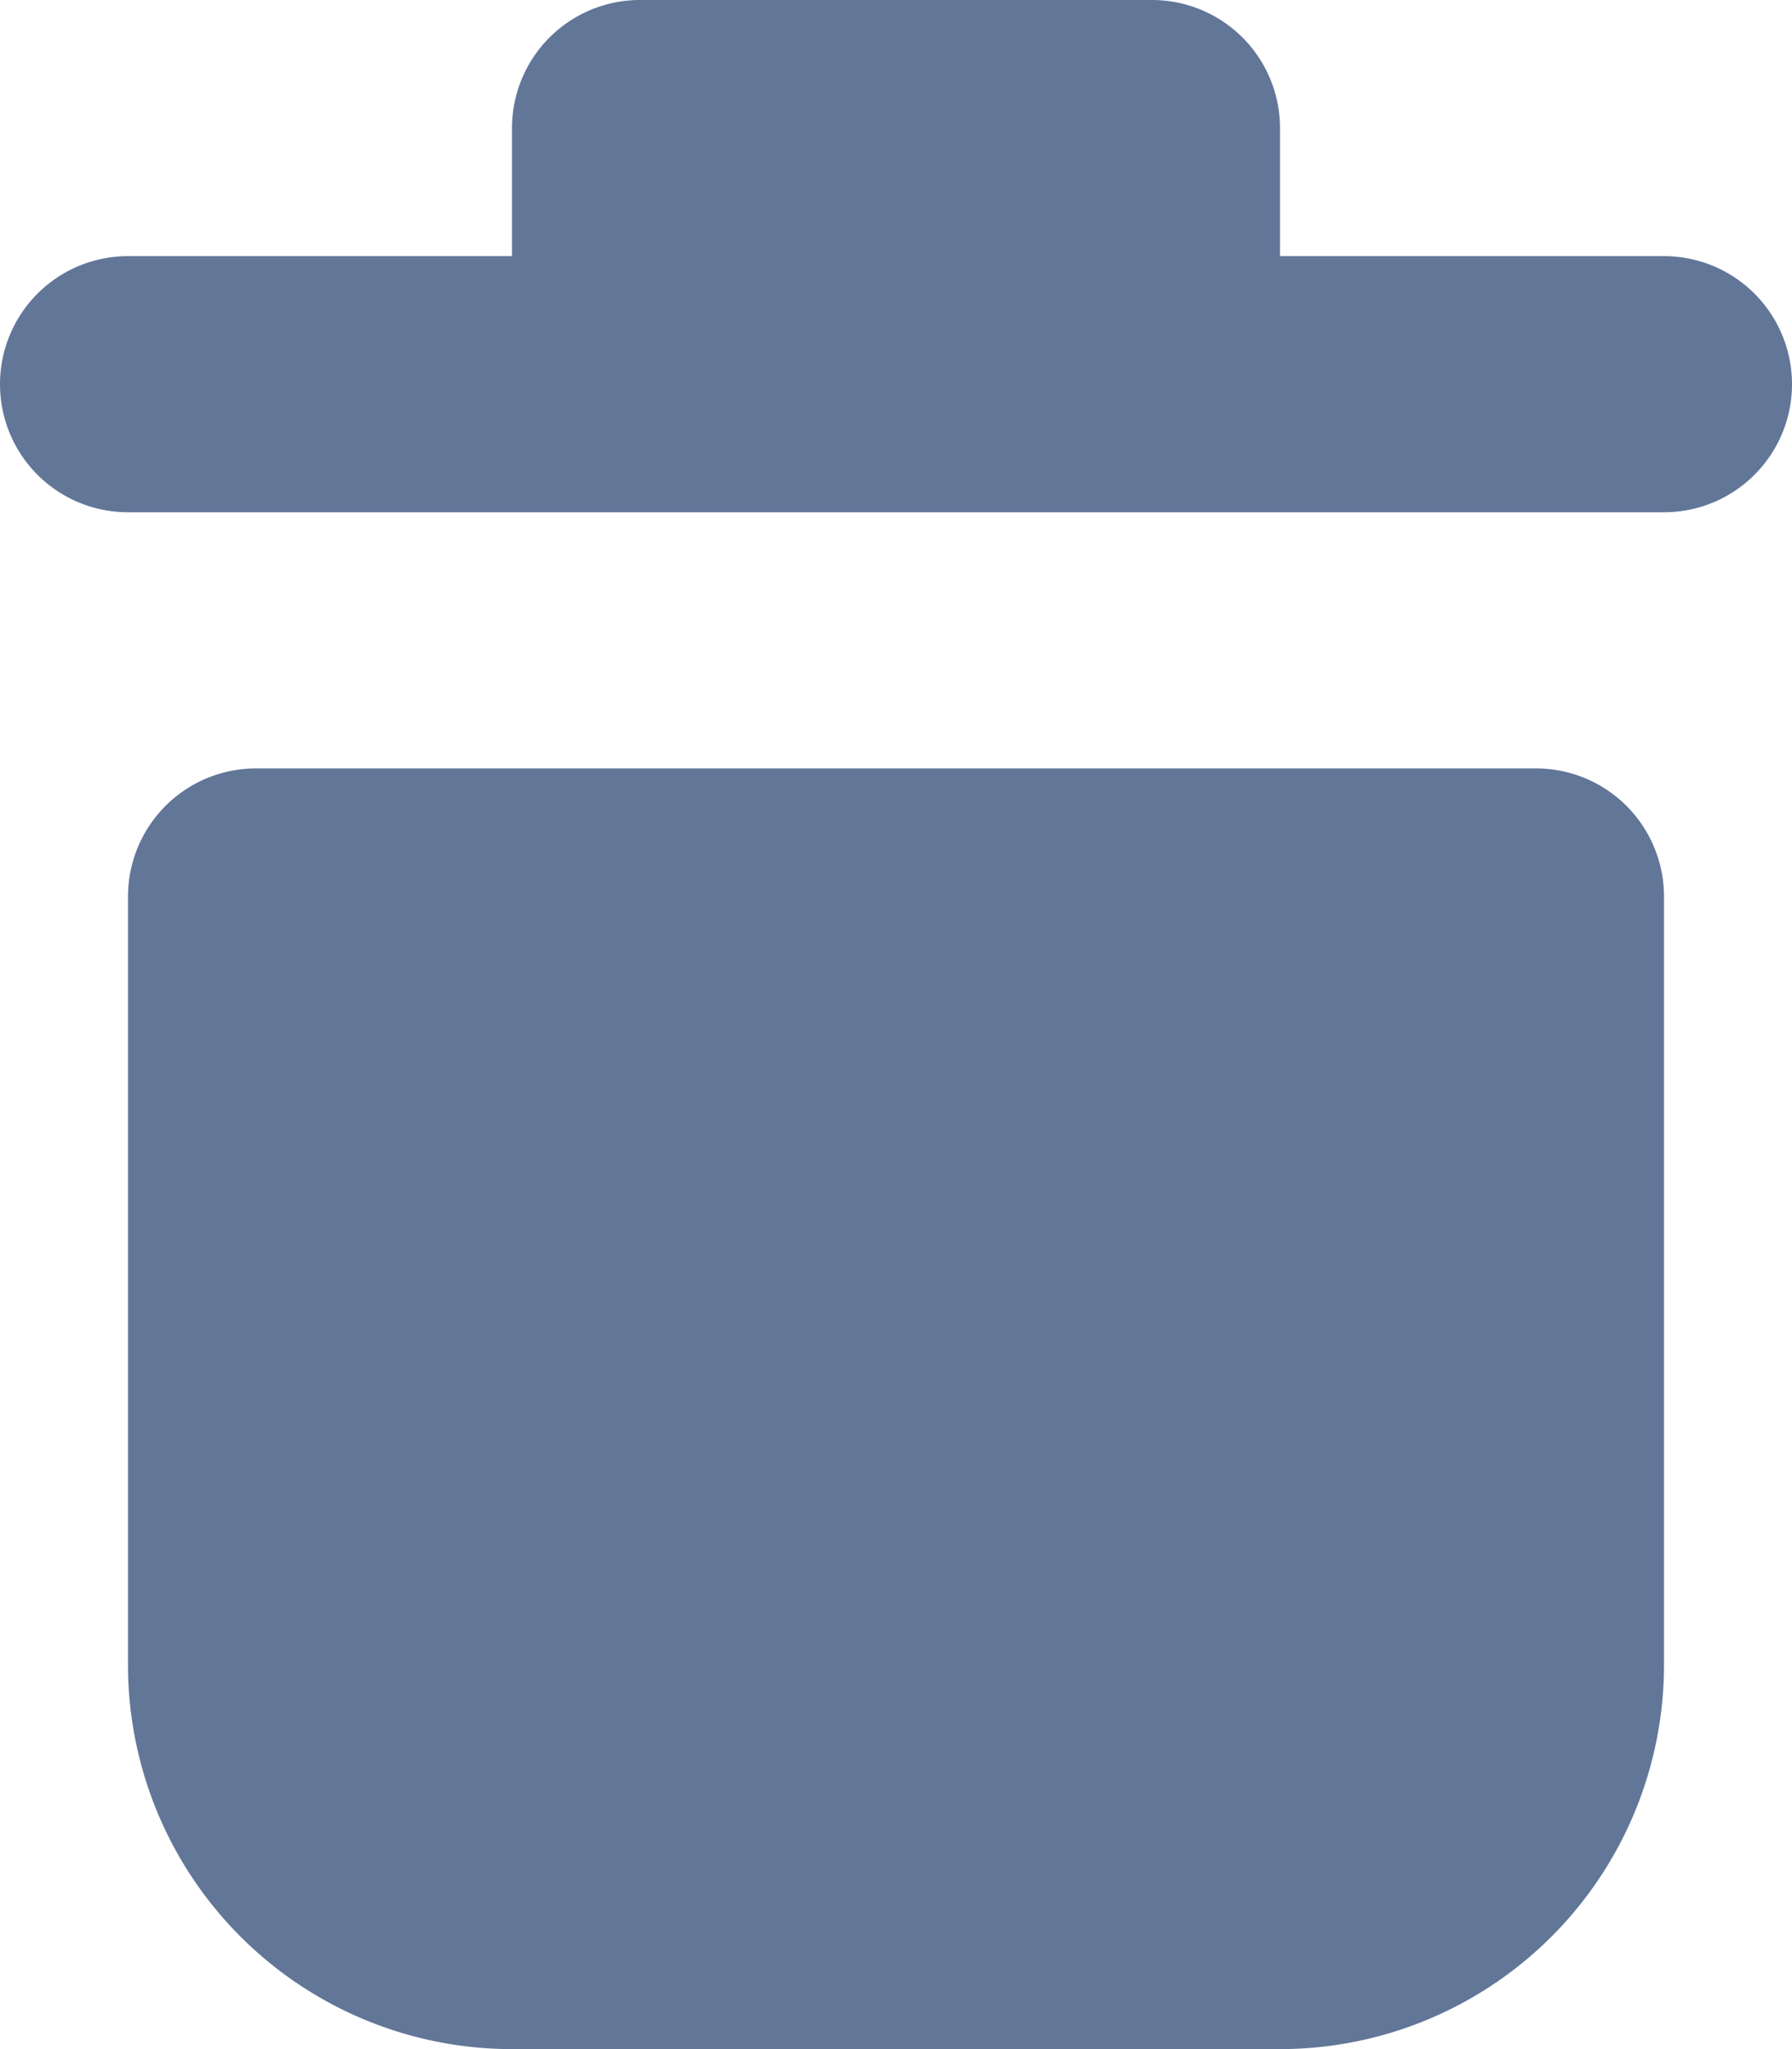 <svg width="14" height="16" fill="none" xmlns="http://www.w3.org/2000/svg"><path fill-rule="evenodd" clip-rule="evenodd" d="M12 6a1 1 0 011 1v6a3 3 0 01-3 3H4a3 3 0 01-3-3V7a1 1 0 011-1h10zM4 1a1 1 0 011-1h4a1 1 0 011 1v1h3a1 1 0 110 2H1a1 1 0 010-2h3V1z" fill="#627698"/></svg>